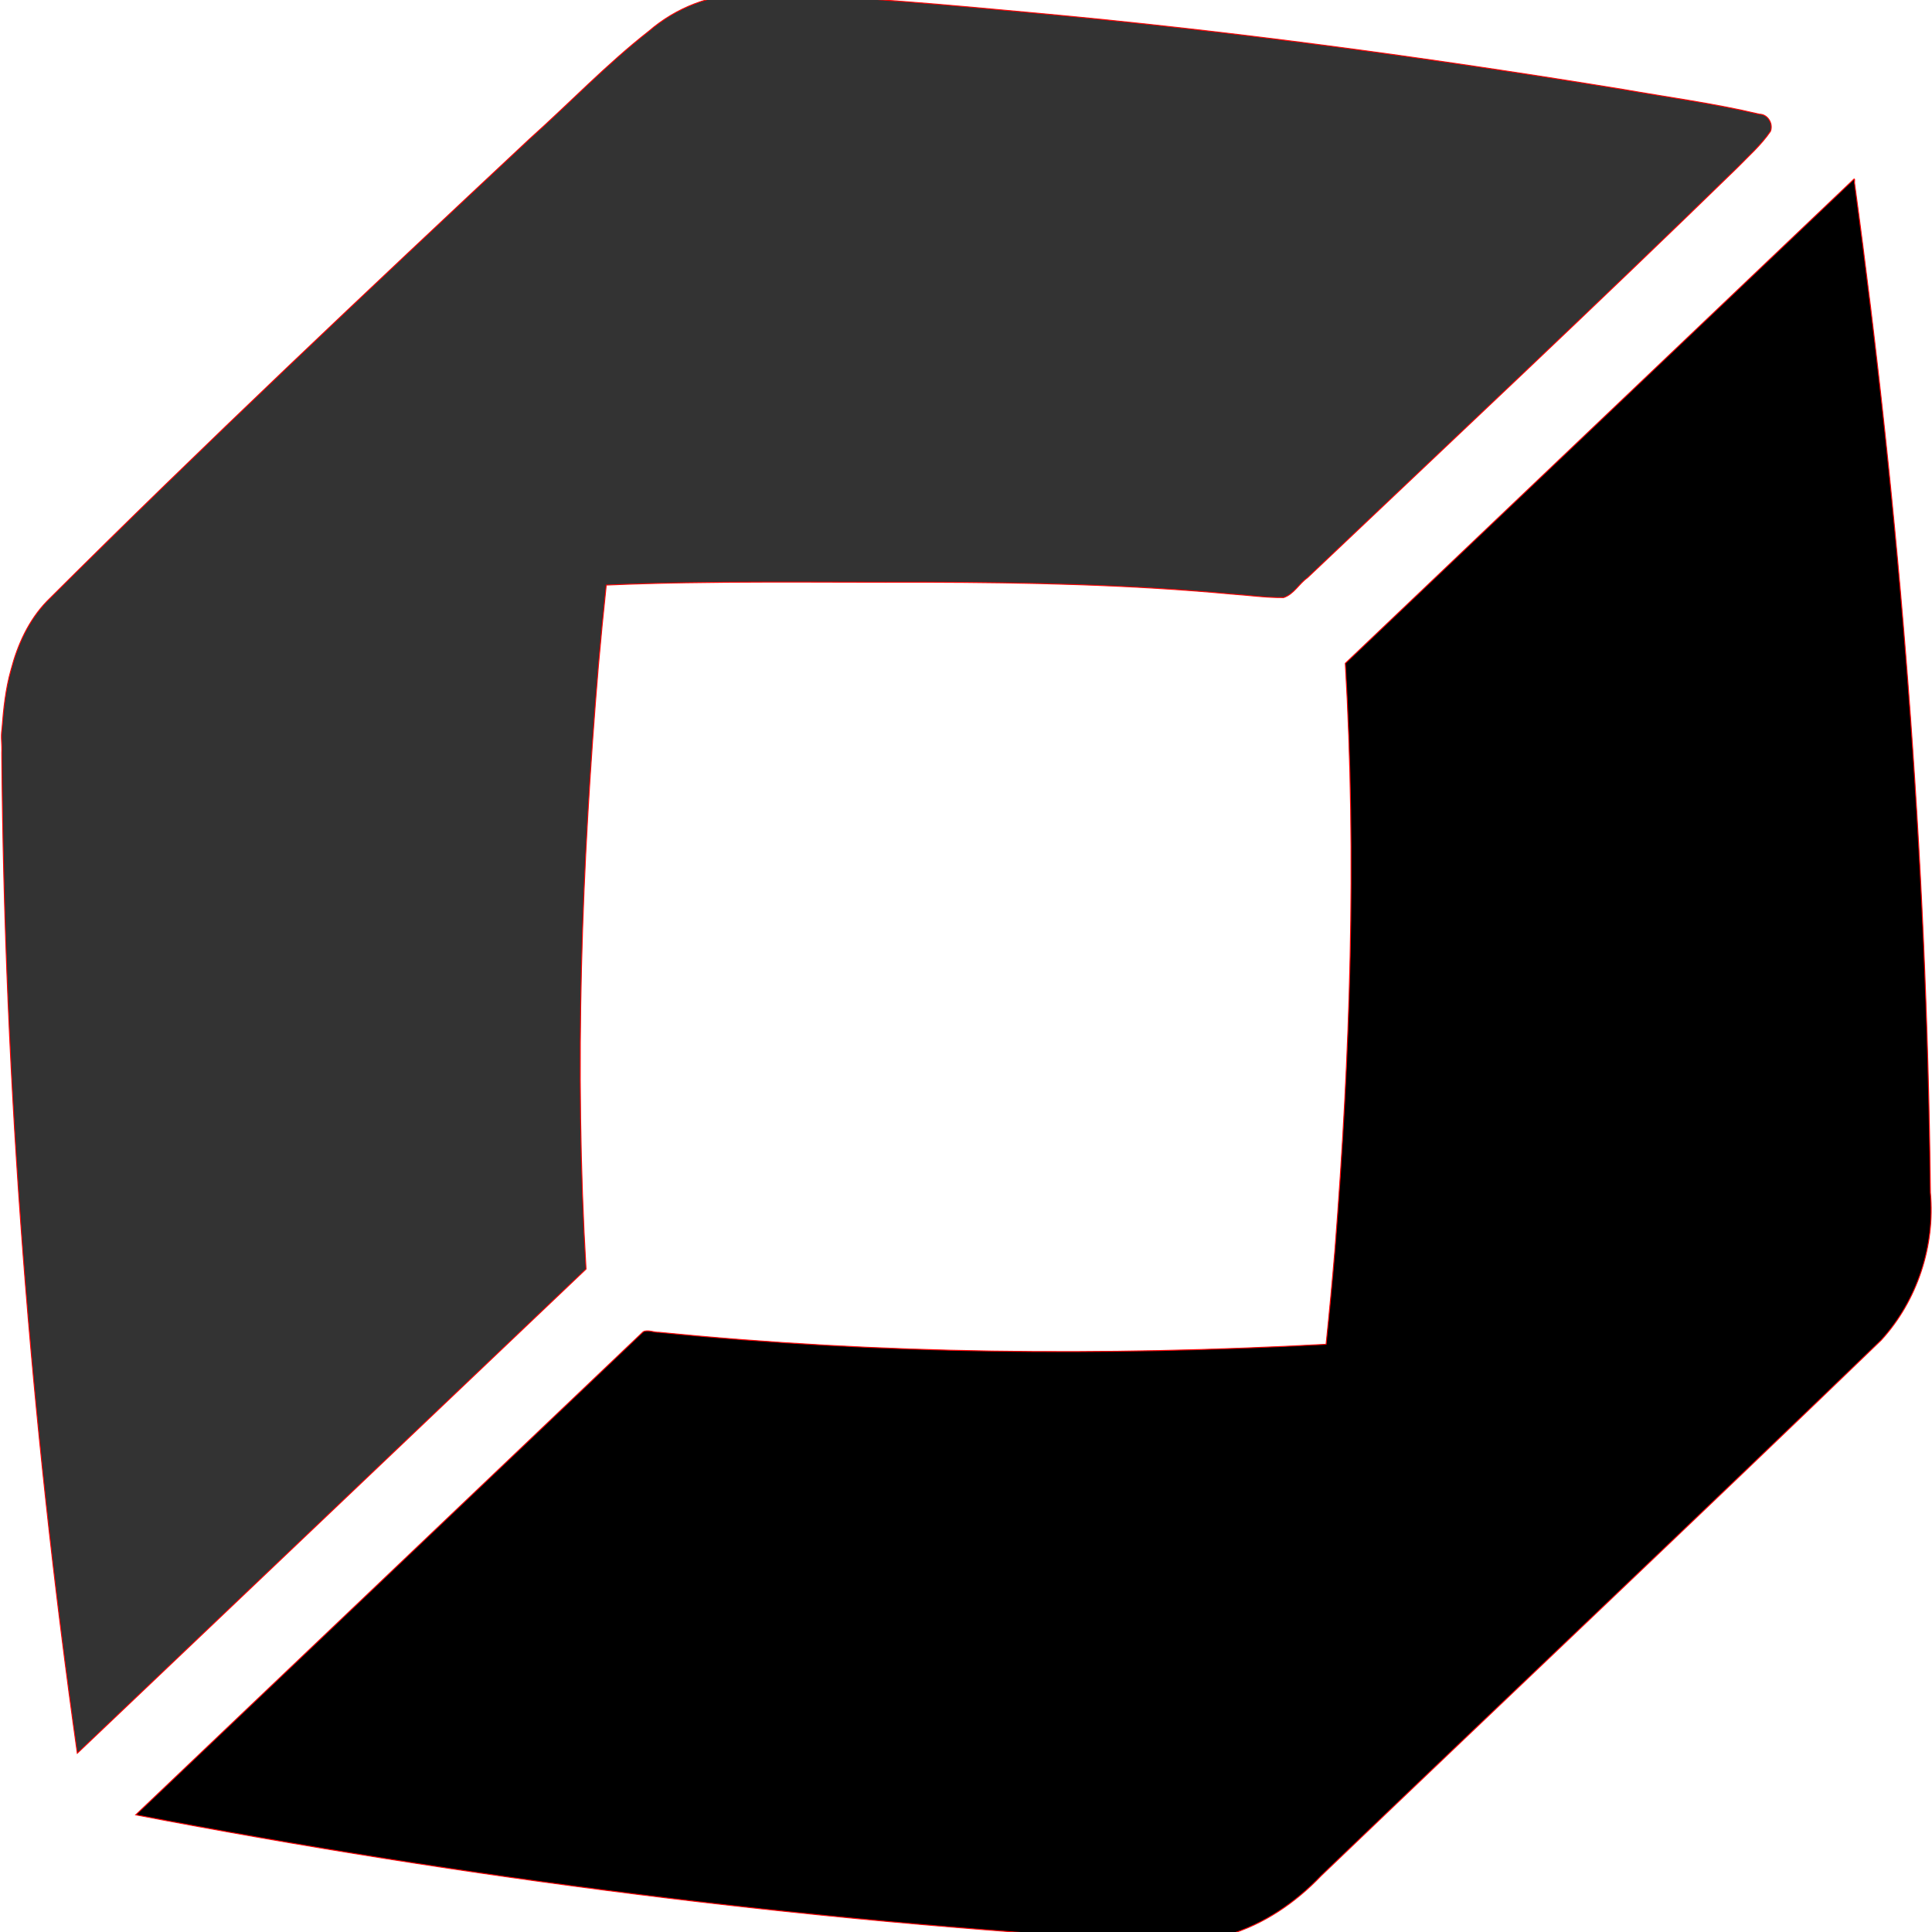 <?xml version="1.0" encoding="UTF-8" standalone="no"?>
<!-- Generator: Adobe Illustrator 19.2.0, SVG Export Plug-In . SVG Version: 6.00 Build 0)  -->

<svg
   xmlns:dc="http://purl.org/dc/elements/1.1/"
   xmlns:cc="http://creativecommons.org/ns#"
   xmlns:rdf="http://www.w3.org/1999/02/22-rdf-syntax-ns#"
   xmlns:svg="http://www.w3.org/2000/svg"
   xmlns="http://www.w3.org/2000/svg"
   xmlns:sodipodi="http://sodipodi.sourceforge.net/DTD/sodipodi-0.dtd"
   xmlns:inkscape="http://www.inkscape.org/namespaces/inkscape"
   version="1.1"
   x="0px"
   y="0px"
   width="577.991mm"
   height="577.991mm"
   viewBox="0 0 2048 2048"
   enable-background="new 0 0 2048 2048"
   xml:space="preserve"
   id="svg2"
   inkscape:version="0.91 r13725"
   sodipodi:docname="dynatrace color logo 2 segments with more outsets.svg"><defs
     id="defs27" /><sodipodi:namedview
     pagecolor="#ffffff"
     bordercolor="#666666"
     borderopacity="1"
     objecttolerance="10"
     gridtolerance="10"
     guidetolerance="10"
     inkscape:pageopacity="0"
     inkscape:pageshadow="2"
     inkscape:window-width="1368"
     inkscape:window-height="849"
     id="namedview25"
     showgrid="false"
     inkscape:zoom="0.32593203"
     inkscape:cx="973.52901"
     inkscape:cy="1018.8729"
     inkscape:window-x="-8"
     inkscape:window-y="-8"
     inkscape:window-maximized="1"
     inkscape:current-layer="svg2"
     units="mm" /><path
     style="fill:#333333;stroke:#ff0000"
     d="M 792.318,-6.795 C 754.224,-6.408 716.676,8.052 687.916,32.994 643.094,68.045 603.79,109.387 561.443,147.247 388.938,308.642 216.923,470.636 49.676,637.504 c -19.271,20.005 -30.987,45.868 -37.959,72.473 -5.803,20.488 -8.048,41.814 -9.615,62.912 -1.41,8.302 0.315,16.857 -0.22,25.271 C 4.736,1152.881 32.515,1507.273 81.945,1858.5 261.706,1687.417 441.461,1516.328 621.221,1345.244 608.595,1132.116 616.613,918.133 634.351,705.549 c 2.514,-28.479 5.297,-56.929 8.323,-85.354 112.647,-4.827 225.479,-2.612 338.215,-3.038 108.275,0.296 216.717,2.528 324.478,12.568 18.407,1.243 36.945,3.962 55.327,3.713 10.812,-3.579 16.215,-14.66 25.16,-20.971 152.315,-144.482 305.393,-288.193 455.729,-434.744 12.074,-12.426 25.402,-24.146 35.152,-38.5 3.213,-8.012 -2.826,-18.207 -11.739,-18.185 C 1817.475,109.705 1768.968,103.285 1720.89,94.841 1513.904,61.01 1305.935,32.862 1097.048,13.751 1004.816,5.204 912.487,-3.222 819.887,-6.429 810.699,-6.66 801.509,-6.833 792.318,-6.795 Z"
     id="path3380"
     inkscape:connector-curvature="0" /><g
     id="Background" /><g
     id="Vertical" /><g
     id="Horizontal" /><g
     id="Dynatrace_Color" /><path
     style="fill:#000000;stroke:#ff0000"
     d="m 1962.494,192.535 c -178.808,170.199 -357.604,340.415 -536.408,510.619 12.138,207.173 5.144,415.237 -11,621.911 -2.789,33.36 -5.922,66.654 -9.373,99.95 -235.539,12.67 -472.326,10.744 -707.029,-12.717 -5.518,0.254 -12.24,-3.15 -16.94,-0.478 -179.284,170.67 -358.569,341.339 -537.852,512.01 351.488,67.292 707.323,112.542 1064.626,132.955 31.058,3.028 63.132,3.973 93.209,-5.697 37.962,-11.244 71.592,-34.225 98.742,-62.726 197.668,-189.456 396.717,-377.484 593.641,-567.7 38.25,-41.818 57.36,-100.05 52.191,-156.408 -3.894,-358.047 -31.989,-715.684 -80.43,-1070.408 0.137,-5.478 0.561,-5.091 -3.377,-1.311 z"
     id="path19"
     inkscape:connector-curvature="0" /></svg>